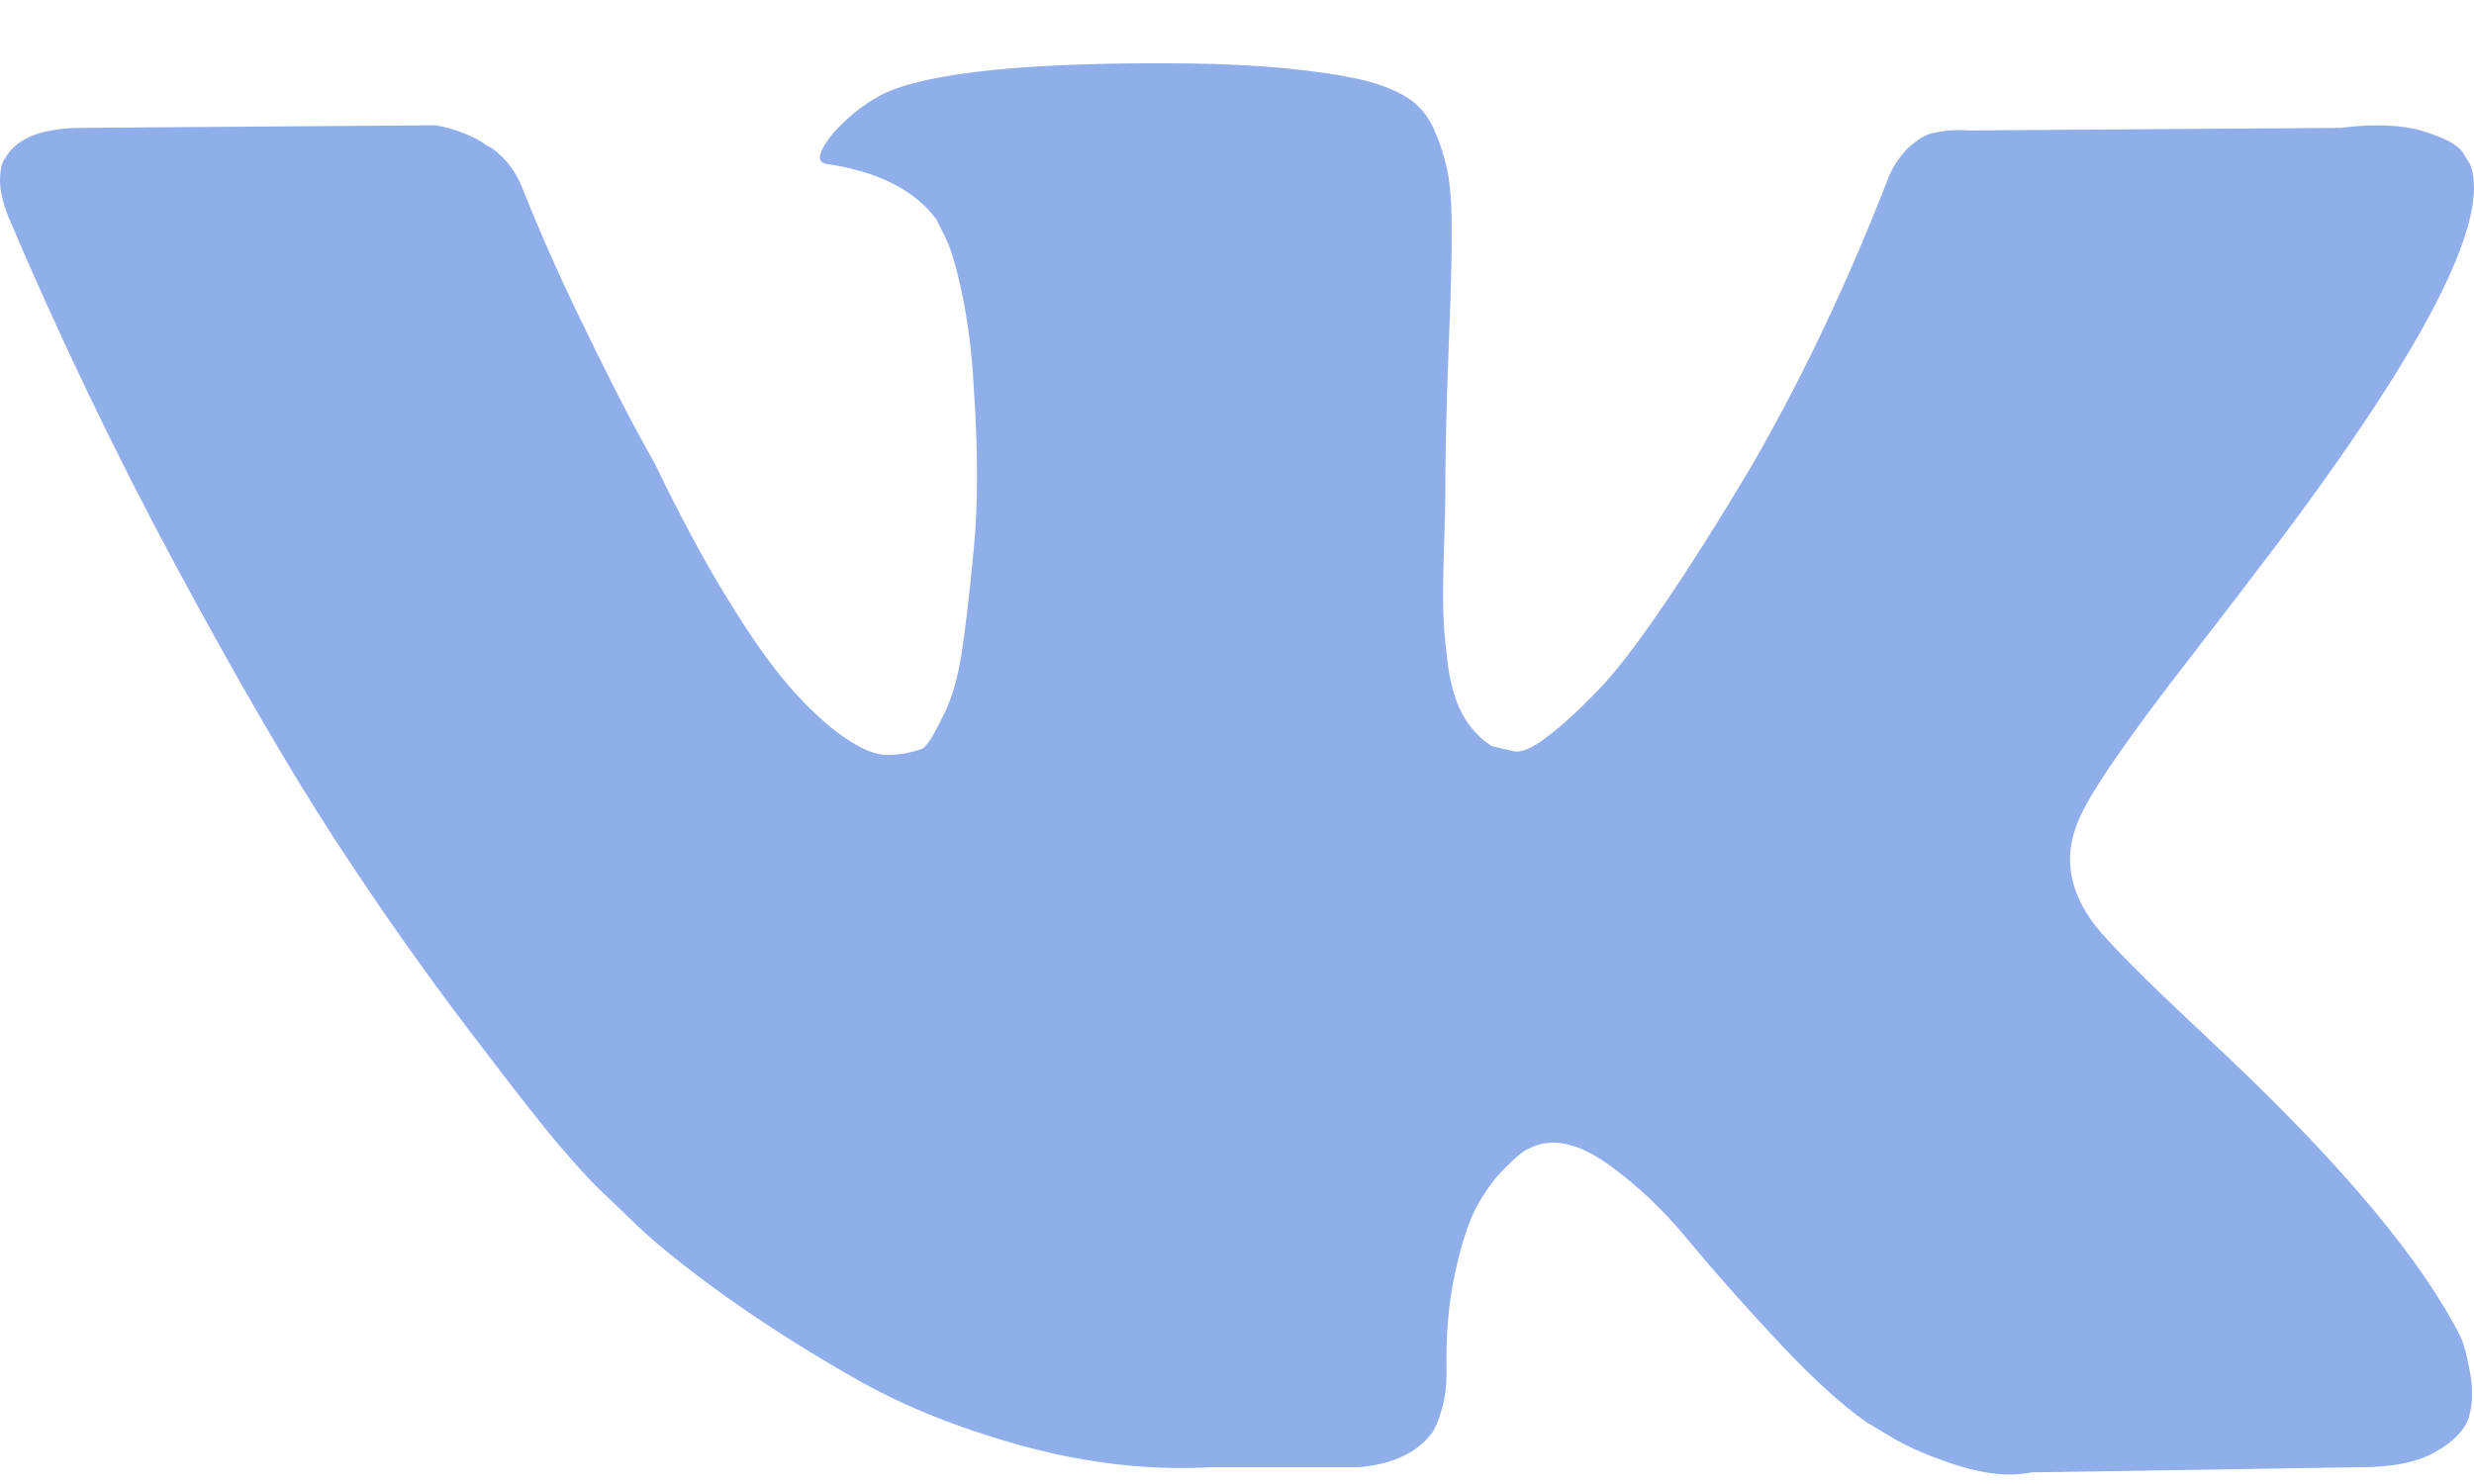 <?xml version="1.0" encoding="UTF-8" standalone="no"?>
<svg width="20px" height="12px" viewBox="0 0 20 12" version="1.1" xmlns="http://www.w3.org/2000/svg" xmlns:xlink="http://www.w3.org/1999/xlink">
    <!-- Generator: Sketch 41 (35326) - http://www.bohemiancoding.com/sketch -->
    <title>Page 1</title>
    <desc>Created with Sketch.</desc>
    <defs></defs>
    <g id="Page-1" stroke="none" stroke-width="1" fill="none" fill-rule="evenodd">
        <g id="News_2" transform="translate(-64, -1199)" fill="#90AEEA">
            <g id="Page-1" transform="translate(32, 1196)">
                <path d="M50.41,7.398 C51.611,5.801 52.131,4.781 51.972,4.336 L51.909,4.232 C51.868,4.17 51.76,4.113 51.587,4.06 C51.413,4.008 51.19,4 50.92,4.034 L47.921,4.055 C47.851,4.049 47.782,4.05 47.714,4.06 C47.644,4.071 47.599,4.081 47.578,4.091 C47.556,4.102 47.539,4.111 47.526,4.117 L47.484,4.148 C47.45,4.17 47.411,4.206 47.37,4.259 C47.328,4.31 47.292,4.371 47.265,4.44 C46.939,5.28 46.568,6.062 46.151,6.783 C45.895,7.213 45.658,7.587 45.443,7.903 C45.228,8.218 45.047,8.452 44.902,8.6 C44.756,8.749 44.624,8.87 44.506,8.959 C44.388,9.05 44.298,9.089 44.235,9.074 C44.172,9.06 44.114,9.047 44.058,9.032 C43.961,8.971 43.883,8.885 43.824,8.778 C43.765,8.67 43.726,8.535 43.704,8.371 C43.684,8.208 43.67,8.068 43.668,7.949 C43.664,7.831 43.666,7.665 43.673,7.449 C43.68,7.235 43.684,7.089 43.684,7.013 C43.684,6.749 43.689,6.462 43.699,6.154 C43.71,5.844 43.718,5.599 43.726,5.419 C43.732,5.239 43.736,5.048 43.736,4.846 C43.736,4.645 43.723,4.488 43.699,4.372 C43.675,4.259 43.638,4.147 43.59,4.04 C43.541,3.932 43.47,3.849 43.376,3.789 C43.282,3.731 43.166,3.684 43.027,3.649 C42.659,3.566 42.191,3.521 41.621,3.513 C40.33,3.5 39.501,3.583 39.132,3.763 C38.986,3.84 38.855,3.944 38.737,4.075 C38.612,4.23 38.595,4.313 38.685,4.326 C39.101,4.388 39.396,4.538 39.57,4.774 L39.632,4.899 C39.681,4.989 39.73,5.149 39.778,5.378 C39.826,5.607 39.858,5.859 39.872,6.138 C39.907,6.644 39.907,7.078 39.872,7.439 C39.838,7.801 39.805,8.081 39.774,8.282 C39.742,8.484 39.695,8.647 39.633,8.772 C39.57,8.898 39.529,8.974 39.508,9.001 C39.486,9.029 39.469,9.047 39.456,9.054 C39.365,9.087 39.272,9.105 39.174,9.105 C39.078,9.105 38.96,9.057 38.82,8.959 C38.681,8.863 38.538,8.729 38.388,8.559 C38.239,8.389 38.07,8.151 37.883,7.845 C37.695,7.54 37.501,7.179 37.3,6.762 L37.134,6.46 C37.03,6.266 36.887,5.983 36.706,5.611 C36.526,5.24 36.366,4.882 36.228,4.534 C36.172,4.388 36.089,4.278 35.978,4.2 L35.926,4.17 C35.891,4.142 35.835,4.113 35.759,4.081 C35.682,4.05 35.603,4.027 35.52,4.013 L32.667,4.034 C32.375,4.034 32.177,4.1 32.073,4.232 L32.031,4.294 C32.01,4.329 32,4.386 32,4.461 C32,4.538 32.021,4.631 32.063,4.743 C32.479,5.721 32.932,6.666 33.421,7.574 C33.911,8.484 34.336,9.216 34.697,9.772 C35.058,10.328 35.427,10.851 35.802,11.344 C36.176,11.837 36.425,12.153 36.546,12.291 C36.667,12.431 36.762,12.535 36.832,12.604 L37.093,12.854 C37.259,13.021 37.503,13.22 37.826,13.454 C38.149,13.686 38.506,13.915 38.899,14.139 C39.291,14.366 39.748,14.549 40.267,14.692 C40.789,14.834 41.295,14.892 41.789,14.864 L42.986,14.864 C43.229,14.843 43.412,14.767 43.538,14.634 L43.58,14.583 C43.607,14.541 43.633,14.477 43.657,14.39 C43.682,14.303 43.694,14.208 43.694,14.104 C43.687,13.806 43.71,13.537 43.762,13.297 C43.813,13.057 43.873,12.878 43.939,12.755 C44.005,12.634 44.079,12.532 44.162,12.449 C44.245,12.364 44.305,12.315 44.34,12.297 C44.374,12.28 44.403,12.268 44.423,12.261 C44.589,12.205 44.785,12.259 45.011,12.422 C45.237,12.586 45.449,12.786 45.646,13.026 C45.844,13.266 46.082,13.535 46.36,13.833 C46.638,14.132 46.88,14.354 47.089,14.5 L47.297,14.625 C47.436,14.707 47.616,14.784 47.838,14.854 C48.06,14.923 48.256,14.941 48.422,14.906 L51.087,14.864 C51.351,14.864 51.557,14.821 51.701,14.733 C51.847,14.648 51.935,14.551 51.962,14.447 C51.99,14.344 51.992,14.226 51.967,14.093 C51.943,13.962 51.919,13.871 51.895,13.818 C51.87,13.766 51.847,13.723 51.827,13.688 C51.479,13.063 50.817,12.296 49.838,11.386 L49.796,11.345 C49.341,10.922 49.061,10.637 48.943,10.491 C48.727,10.213 48.679,9.933 48.797,9.648 C48.88,9.432 49.192,8.977 49.733,8.282 C50.017,7.915 50.243,7.62 50.41,7.398 Z"></path>
            </g>
        </g>
    </g>
</svg>